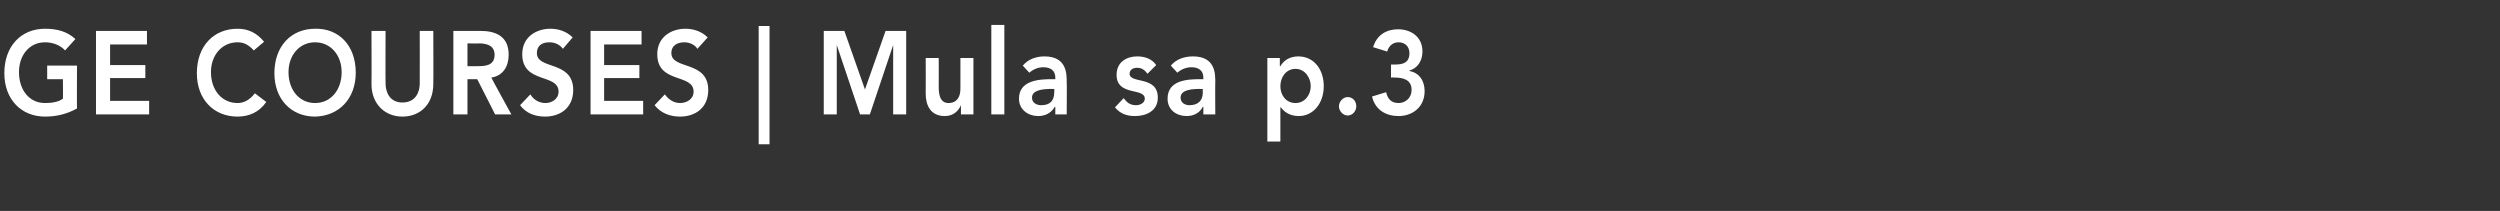 <?xml version="1.0" standalone="no"?>
<!DOCTYPE svg PUBLIC "-//W3C//DTD SVG 1.1//EN" "http://www.w3.org/Graphics/SVG/1.1/DTD/svg11.dtd">
<svg xmlns="http://www.w3.org/2000/svg" version="1.1" width="461px" height="38.9px" viewBox="0 -6 461 38.9" style="top:-6px">
  <rect x="0" y="-6" width="461" height="38.9" fill="#333333" stroke="none"/>
  <desc>GE COURSES Mula sa p 3</desc>
  <defs/>
  <g id="Polygon32512">
    <path d="M 14.2 14 C 12.4 15 10.5 15.5 8.3 15.5 C 3.9 15.5 0.8 12.3 0.8 7.5 C 0.8 2.5 3.9 -0.7 8.3 -0.7 C 10.5 -0.7 12.4 -0.2 13.9 1.2 C 13.9 1.2 12 3.3 12 3.3 C 11.1 2.3 9.7 1.8 8.3 1.8 C 5.4 1.8 3.5 4.2 3.5 7.3 C 3.5 10.6 5.4 13 8.3 13 C 9.6 13 10.8 12.8 11.6 12.2 C 11.64 12.22 11.6 8.6 11.6 8.6 L 8.7 8.6 L 8.7 6.1 L 14.2 6.1 C 14.2 6.1 14.16 13.99 14.2 14 Z M 17.7 -0.3 L 27.1 -0.3 L 27.1 2.2 L 20.3 2.2 L 20.3 6 L 26.8 6 L 26.8 8.4 L 20.3 8.4 L 20.3 12.6 L 27.5 12.6 L 27.5 15.1 L 17.7 15.1 L 17.7 -0.3 Z M 46.8 3.3 C 45.7 2.1 44.8 1.8 43.8 1.8 C 40.9 1.8 38.9 4.2 38.9 7.3 C 38.9 10.6 40.9 13 43.8 13 C 44.9 13 46 12.5 47 11.2 C 47 11.2 49.1 12.8 49.1 12.8 C 47.8 14.7 45.9 15.5 43.8 15.5 C 39.4 15.5 36.3 12.3 36.3 7.5 C 36.3 2.5 39.4 -0.7 43.8 -0.7 C 45.7 -0.7 47.3 0 48.7 1.7 C 48.7 1.7 46.8 3.3 46.8 3.3 Z M 58.1 -0.7 C 62.5 -0.8 65.6 2.4 65.6 7.4 C 65.6 12.2 62.5 15.4 58.1 15.5 C 53.7 15.5 50.6 12.3 50.6 7.5 C 50.6 2.5 53.7 -0.7 58.1 -0.7 Z M 58.1 13 C 61 13 63 10.6 63 7.3 C 63 4.2 61 1.8 58.1 1.8 C 55.2 1.8 53.2 4.2 53.2 7.3 C 53.2 10.6 55.2 13 58.1 13 Z M 79.9 9.5 C 79.9 13.2 77.5 15.5 74.2 15.5 C 71 15.5 68.5 13.2 68.5 9.5 C 68.54 9.45 68.5 -0.3 68.5 -0.3 L 71.1 -0.3 C 71.1 -0.3 71.06 9.36 71.1 9.4 C 71.1 10.9 71.8 12.9 74.2 12.9 C 76.7 12.9 77.4 10.9 77.4 9.4 C 77.42 9.36 77.4 -0.3 77.4 -0.3 L 79.9 -0.3 C 79.9 -0.3 79.94 9.45 79.9 9.5 Z M 83.6 -0.3 C 83.6 -0.3 88.55 -0.31 88.6 -0.3 C 91.3 -0.3 93.8 0.6 93.8 4.1 C 93.8 6.3 92.7 8 90.6 8.3 C 90.55 8.3 94.3 15.1 94.3 15.1 L 91.3 15.1 L 88 8.6 L 86.2 8.6 L 86.2 15.1 L 83.6 15.1 L 83.6 -0.3 Z M 88.1 6.2 C 89.5 6.2 91.2 6.1 91.2 4.1 C 91.2 2.3 89.6 2 88.3 2 C 88.33 2.04 86.2 2 86.2 2 L 86.2 6.2 C 86.2 6.2 88.11 6.23 88.1 6.2 Z M 103.8 3 C 103.2 2.2 102.3 1.8 101.3 1.8 C 100.1 1.8 99 2.3 99 3.8 C 99 6.9 105.7 5.1 105.7 10.6 C 105.7 13.9 103.3 15.5 100.5 15.5 C 98.7 15.5 97 14.9 95.9 13.4 C 95.9 13.4 97.8 11.4 97.8 11.4 C 98.4 12.4 99.4 13 100.6 13 C 101.7 13 103 12.3 103 10.9 C 103 7.5 96.3 9.5 96.3 4 C 96.3 0.8 98.9 -0.7 101.5 -0.7 C 103 -0.7 104.5 -0.2 105.6 0.9 C 105.6 0.9 103.8 3 103.8 3 Z M 108.9 -0.3 L 118.3 -0.3 L 118.3 2.2 L 111.4 2.2 L 111.4 6 L 117.9 6 L 117.9 8.4 L 111.4 8.4 L 111.4 12.6 L 118.6 12.6 L 118.6 15.1 L 108.9 15.1 L 108.9 -0.3 Z M 128.6 3 C 128.1 2.2 127.1 1.8 126.2 1.8 C 125 1.8 123.8 2.3 123.8 3.8 C 123.8 6.9 130.6 5.1 130.6 10.6 C 130.6 13.9 128.2 15.5 125.4 15.5 C 123.6 15.5 121.9 14.9 120.7 13.4 C 120.7 13.4 122.6 11.4 122.6 11.4 C 123.3 12.4 124.3 13 125.4 13 C 126.6 13 127.9 12.3 127.9 10.9 C 127.9 7.5 121.2 9.5 121.2 4 C 121.2 0.8 123.8 -0.7 126.4 -0.7 C 127.9 -0.7 129.4 -0.2 130.5 0.9 C 130.5 0.9 128.6 3 128.6 3 Z M 141.9 -1.2 L 141.9 20.6 L 139.9 20.6 L 139.9 -1.2 L 141.9 -1.2 Z M 151.9 -0.3 L 155.7 -0.3 L 159.5 10.5 L 163.3 -0.3 L 167.1 -0.3 L 167.1 15.1 L 164.7 15.1 L 164.7 2.3 L 164.7 2.3 L 160.4 15.1 L 158.6 15.1 L 154.3 2.3 L 154.3 2.3 L 154.3 15.1 L 151.9 15.1 L 151.9 -0.3 Z M 179.5 15.1 L 177.2 15.1 L 177.2 13.4 C 177.2 13.4 177.17 13.44 177.2 13.4 C 176.7 14.5 175.8 15.4 174.2 15.4 C 171.6 15.4 170.7 13.4 170.7 11.3 C 170.73 11.26 170.7 4.7 170.7 4.7 L 173.1 4.7 C 173.1 4.7 173.13 9.95 173.1 10 C 173.1 11.1 173.2 13 174.9 13 C 176.5 13 177.1 11.8 177.1 10.4 C 177.09 10.37 177.1 4.7 177.1 4.7 L 179.5 4.7 L 179.5 15.1 Z M 182.8 -1.4 L 185.2 -1.4 L 185.2 15.1 L 182.8 15.1 L 182.8 -1.4 Z M 194.6 13.7 C 194.6 13.7 194.53 13.68 194.5 13.7 C 193.8 14.9 192.7 15.4 191.4 15.4 C 189.7 15.4 187.9 14.3 187.9 12.2 C 187.9 8.8 191.6 8.6 194 8.6 C 193.99 8.6 194.6 8.6 194.6 8.6 C 194.6 8.6 194.59 8.32 194.6 8.3 C 194.6 7 193.7 6.4 192.4 6.4 C 191.4 6.4 190.5 6.8 189.8 7.4 C 189.8 7.4 188.6 6.1 188.6 6.1 C 189.6 4.9 191.1 4.4 192.6 4.4 C 196.7 4.4 196.7 7.6 196.7 9.1 C 196.75 9.1 196.7 15.1 196.7 15.1 L 194.6 15.1 L 194.6 13.7 Z M 194.4 10.4 C 194.4 10.4 193.95 10.43 193.9 10.4 C 192.6 10.4 190.3 10.5 190.3 12 C 190.3 13 191.2 13.4 192 13.4 C 193.7 13.4 194.4 12.5 194.4 11 C 194.45 11.02 194.4 10.4 194.4 10.4 Z M 211.6 7.6 C 211.1 6.9 210.5 6.5 209.7 6.5 C 209 6.5 208.3 6.8 208.3 7.6 C 208.3 9.5 213.5 7.9 213.5 12 C 213.5 14.5 211.3 15.4 209.3 15.4 C 207.8 15.4 206.6 15 205.6 13.8 C 205.6 13.8 207.2 12.1 207.2 12.1 C 207.8 12.9 208.4 13.4 209.5 13.4 C 210.2 13.4 211.1 13 211.1 12.2 C 211.1 10.1 205.9 11.8 205.9 7.8 C 205.9 5.4 207.8 4.4 209.7 4.4 C 211 4.4 212.4 4.8 213.2 6 C 213.2 6 211.6 7.6 211.6 7.6 Z M 221.9 13.7 C 221.9 13.7 221.84 13.68 221.8 13.7 C 221.2 14.9 220 15.4 218.8 15.4 C 217 15.4 215.3 14.3 215.3 12.2 C 215.3 8.8 218.9 8.6 221.3 8.6 C 221.3 8.6 221.9 8.6 221.9 8.6 C 221.9 8.6 221.9 8.32 221.9 8.3 C 221.9 7 221 6.4 219.7 6.4 C 218.7 6.4 217.8 6.8 217.1 7.4 C 217.1 7.4 215.9 6.1 215.9 6.1 C 216.9 4.9 218.4 4.4 220 4.4 C 224.1 4.4 224.1 7.6 224.1 9.1 C 224.06 9.1 224.1 15.1 224.1 15.1 L 221.9 15.1 L 221.9 13.7 Z M 221.8 10.4 C 221.8 10.4 221.26 10.43 221.3 10.4 C 219.9 10.4 217.7 10.5 217.7 12 C 217.7 13 218.6 13.4 219.3 13.4 C 221 13.4 221.8 12.5 221.8 11 C 221.76 11.02 221.8 10.4 221.8 10.4 Z M 233.7 4.7 L 236 4.7 L 236 6.2 C 236 6.2 236.07 6.23 236.1 6.2 C 236.8 5 238 4.4 239.4 4.4 C 242.3 4.4 244.1 6.8 244.1 9.9 C 244.1 13 242.2 15.4 239.5 15.4 C 237.7 15.4 236.7 14.5 236.2 13.8 C 236.21 13.79 236.1 13.8 236.1 13.8 L 236.1 20.1 L 233.7 20.1 L 233.7 4.7 Z M 238.9 6.7 C 237.1 6.7 236.1 8.3 236.1 9.9 C 236.1 11.5 237.1 13 238.9 13 C 240.6 13 241.7 11.5 241.7 9.9 C 241.7 8.3 240.6 6.7 238.9 6.7 Z M 248.5 11.9 C 249.4 11.9 250.1 12.6 250.1 13.6 C 250.1 14.5 249.4 15.3 248.5 15.3 C 247.7 15.3 246.9 14.5 246.9 13.6 C 246.9 12.7 247.7 11.9 248.5 11.9 Z M 256.5 5.9 C 256.5 5.9 257.15 5.9 257.2 5.9 C 258.5 5.9 259.9 5.7 259.9 3.8 C 259.9 2.6 259.1 1.8 257.9 1.8 C 256.9 1.8 256.1 2.4 255.8 3.5 C 255.8 3.5 253.2 2.7 253.2 2.7 C 253.9 0.4 255.7 -0.6 257.8 -0.6 C 260.2 -0.6 262.3 0.8 262.3 3.5 C 262.3 5.2 261.4 6.6 259.9 7 C 259.9 7 259.9 7.1 259.9 7.1 C 261.7 7.4 262.7 8.9 262.7 10.8 C 262.7 13.8 260.4 15.4 257.9 15.4 C 255.6 15.4 253.6 14.3 253 11.8 C 253 11.8 255.6 11 255.6 11 C 255.9 12.3 256.6 13 257.9 13 C 259.2 13 260.3 12 260.3 10.6 C 260.3 8.6 258.6 8.3 257.1 8.3 C 257.11 8.25 256.5 8.3 256.5 8.3 L 256.5 5.9 Z " stroke="none" fill="#fff"/>
  </g>
</svg>